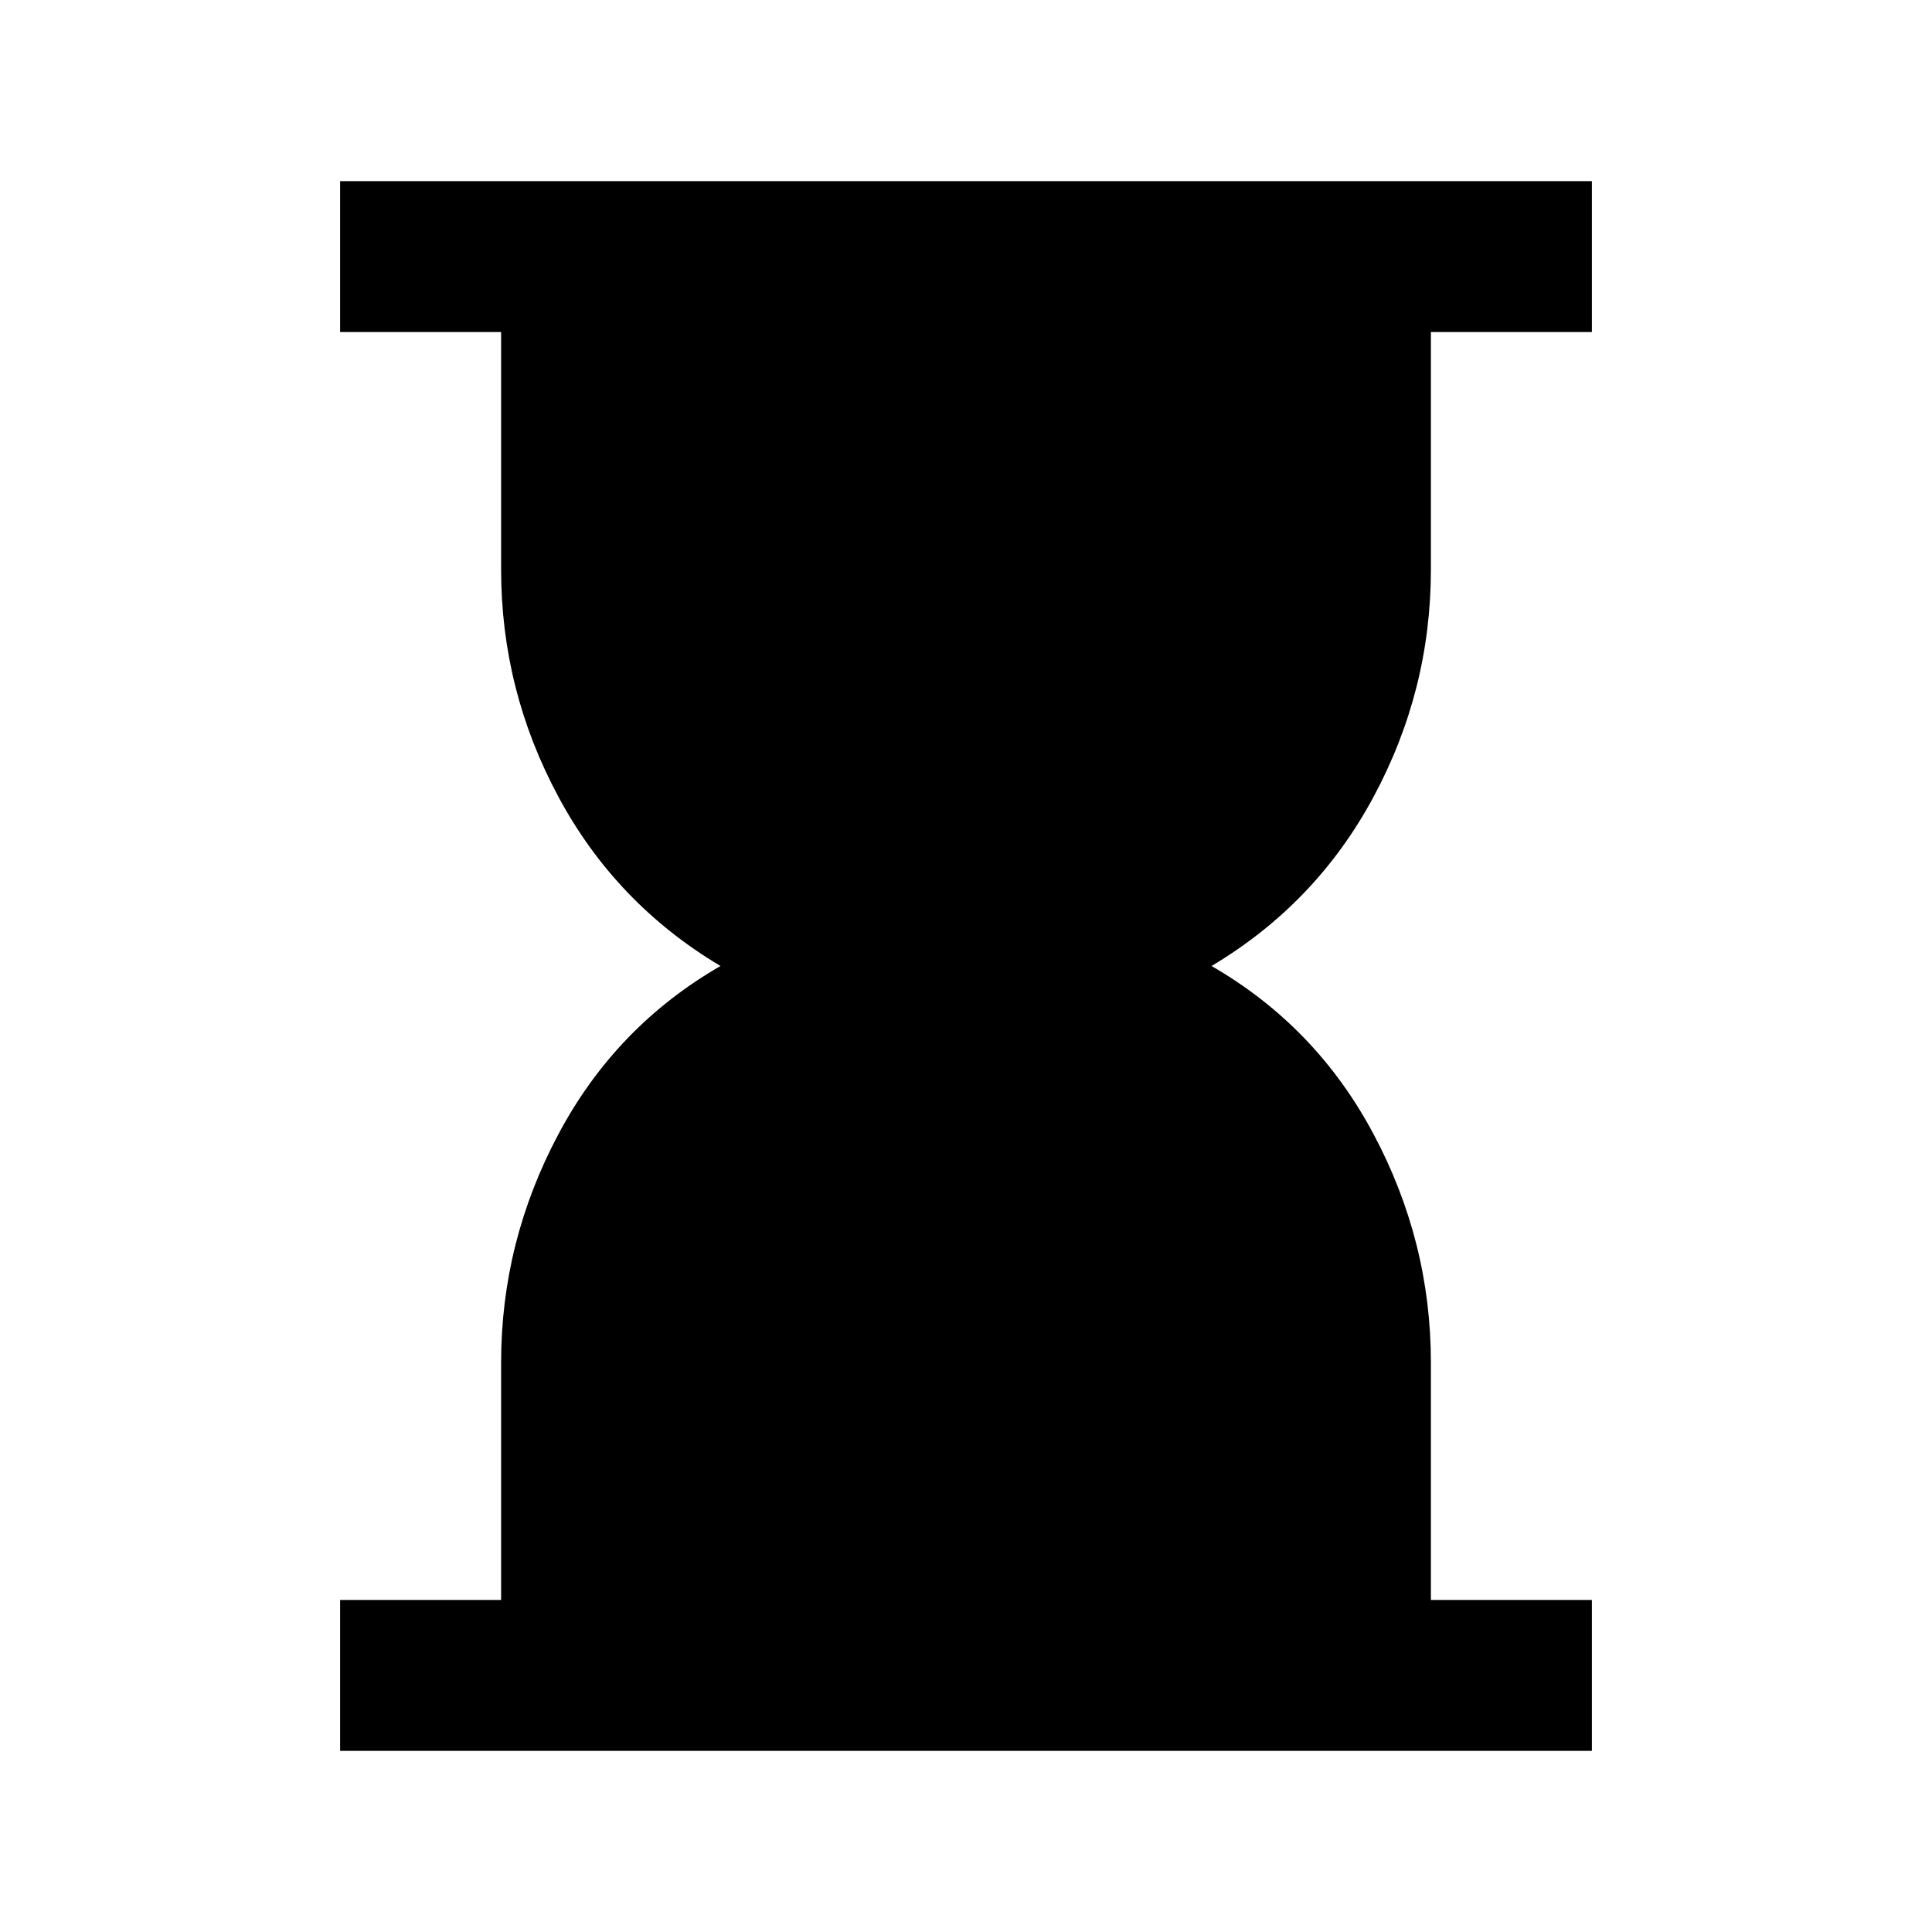 <svg xmlns="http://www.w3.org/2000/svg" height="24" width="24"><path d="M4.225 21.75V19.875H6.225V16.925Q6.225 15.425 6.938 14.087Q7.65 12.75 8.95 12Q7.65 11.225 6.938 9.9Q6.225 8.575 6.225 7.075V4.125H4.225V2.25H19.775V4.125H17.775V7.075Q17.775 8.575 17.062 9.9Q16.35 11.225 15.05 12Q16.35 12.75 17.062 14.087Q17.775 15.425 17.775 16.925V19.875H19.775V21.75Z"/></svg>
